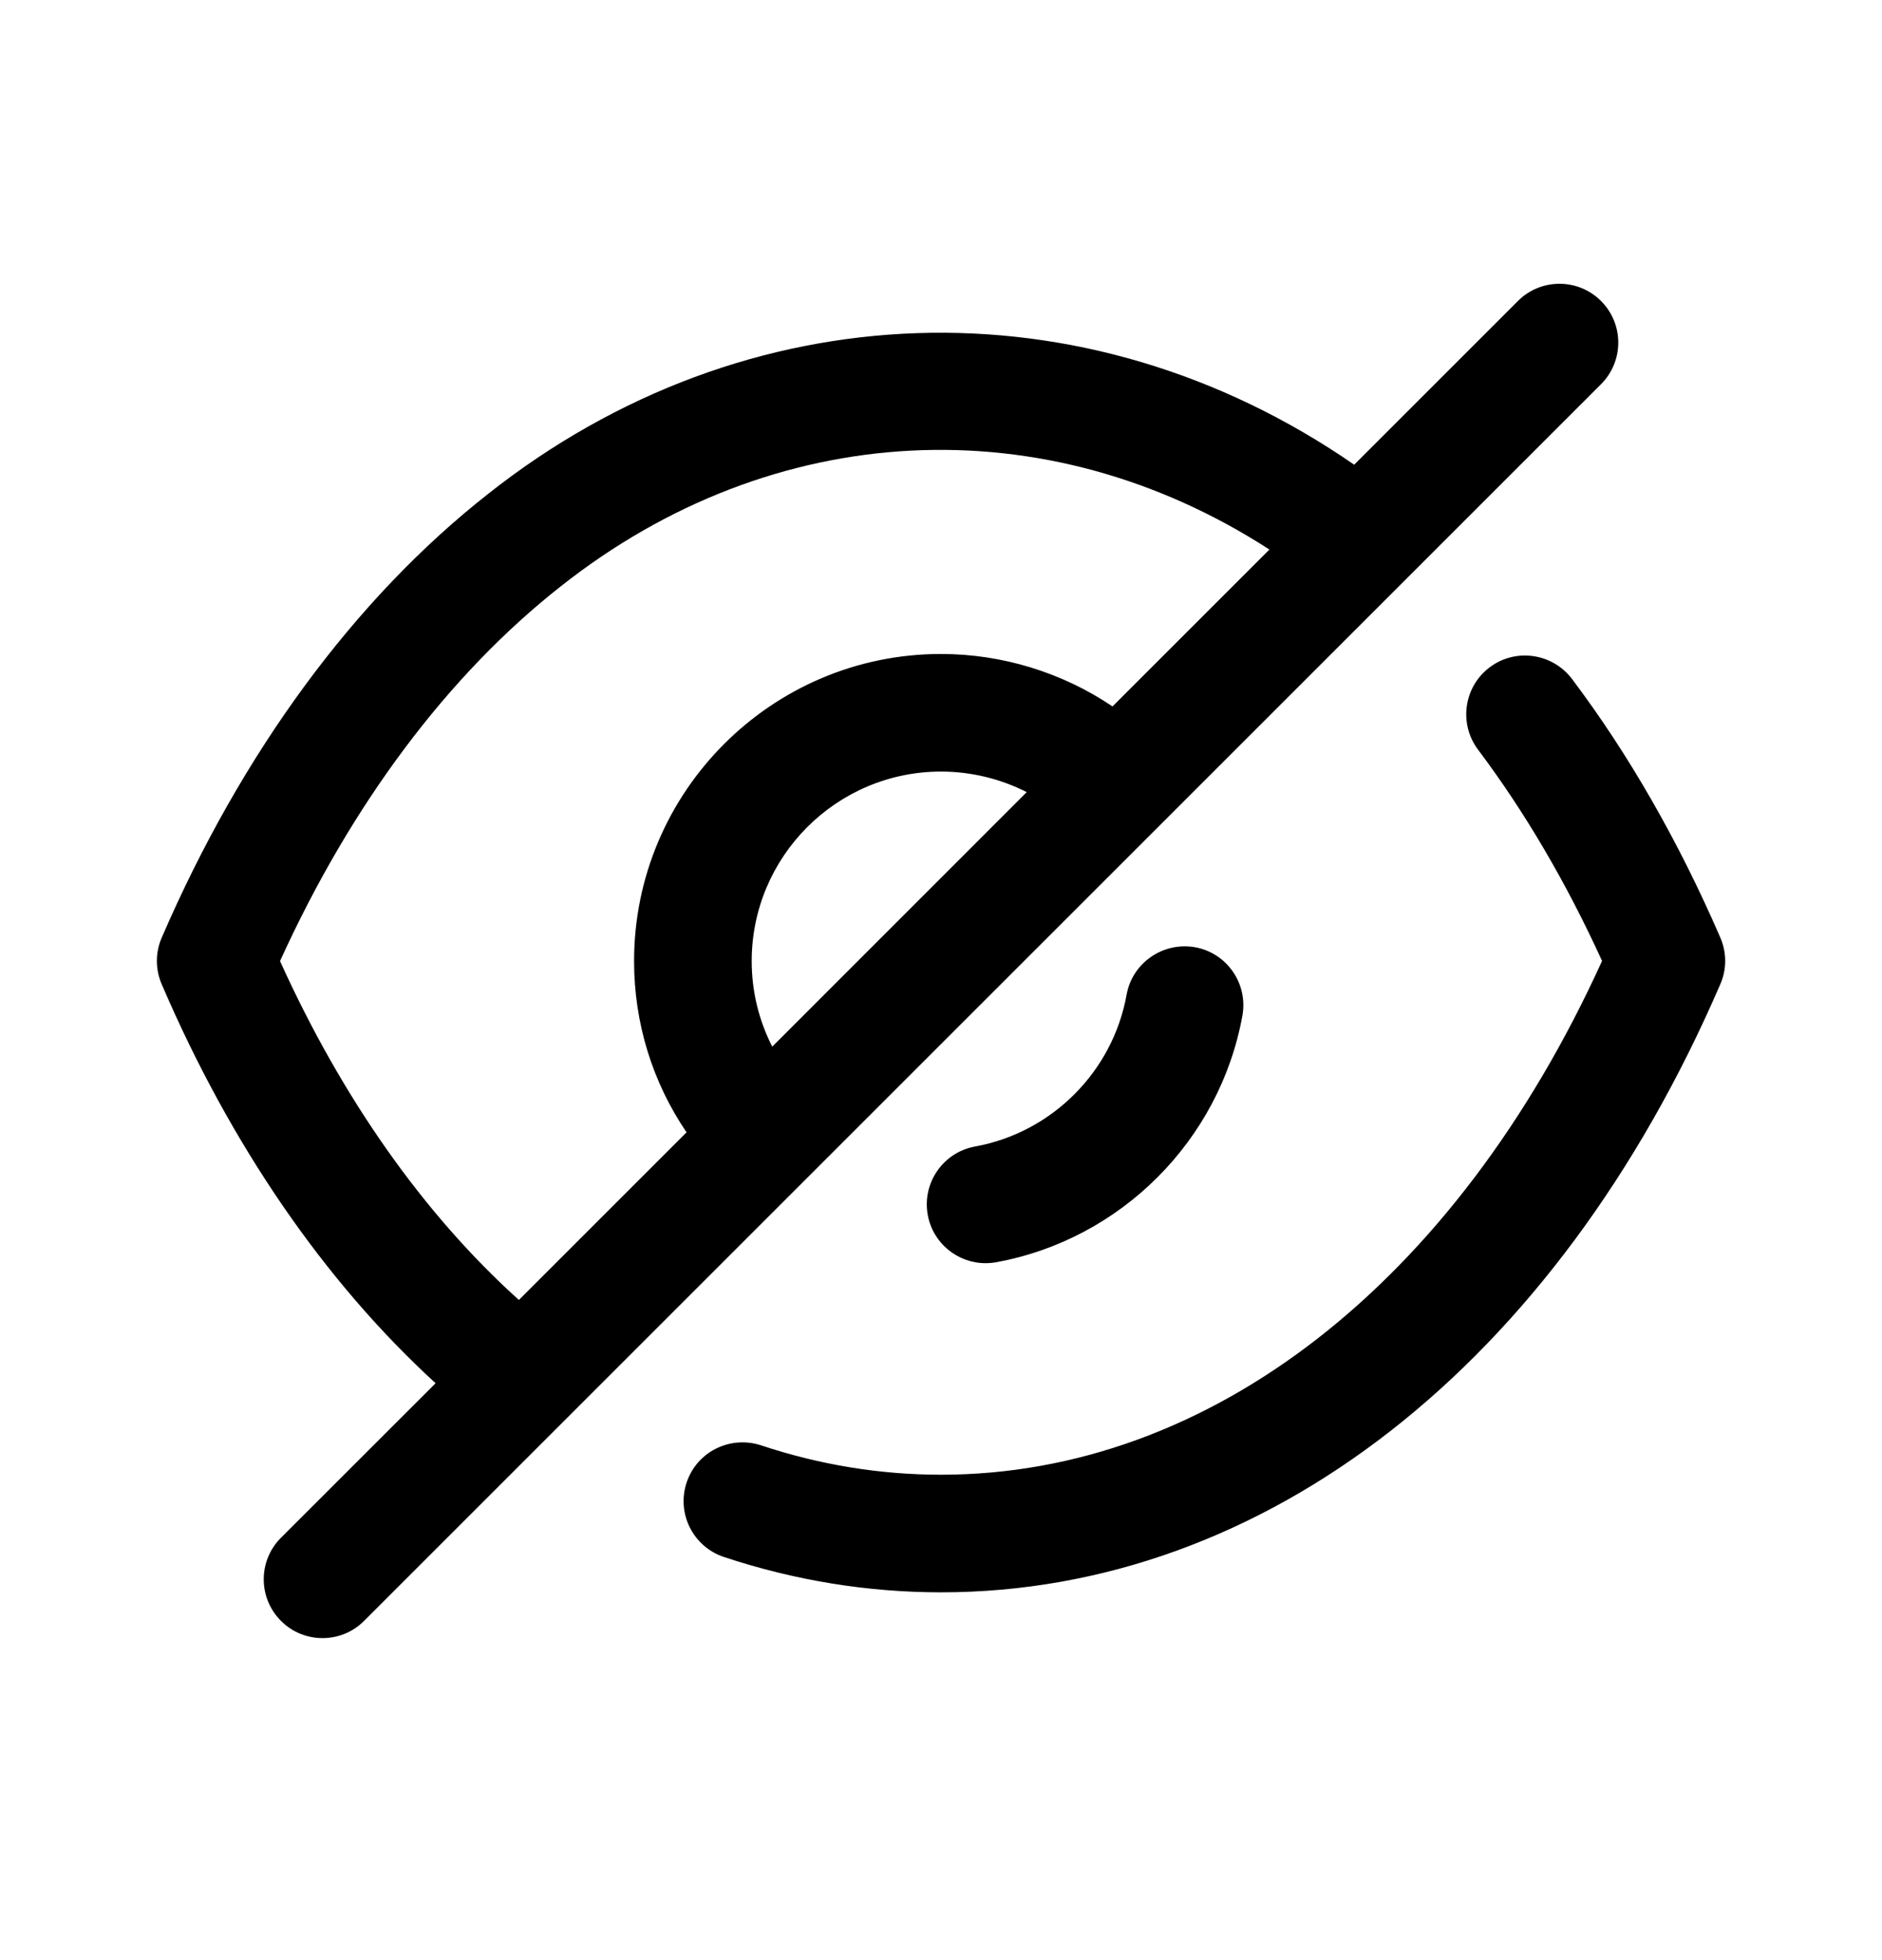 <svg width="24" height="25" viewBox="0 0 24 25" fill="none" xmlns="http://www.w3.org/2000/svg">
<path fill-rule="evenodd" clip-rule="evenodd" d="M20.417 3.839C20.71 4.132 20.71 4.607 20.417 4.9L4.643 20.673C4.497 20.82 4.305 20.893 4.113 20.893C3.921 20.893 3.729 20.82 3.583 20.673C3.29 20.38 3.29 19.906 3.583 19.613L5.555 17.642C4.142 16.349 2.942 14.606 2.062 12.553C1.98 12.363 1.98 12.149 2.062 11.96C3.083 9.596 4.521 7.639 6.221 6.302C9.513 3.696 13.842 3.558 17.269 5.927L19.357 3.839C19.65 3.546 20.124 3.546 20.417 3.839ZM20.047 8.66C20.771 9.621 21.407 10.732 21.938 11.958C22.021 12.148 22.021 12.364 21.938 12.553C19.842 17.41 16.127 20.309 12 20.309C11.063 20.309 10.131 20.157 9.231 19.858C8.838 19.727 8.625 19.302 8.756 18.909C8.887 18.515 9.31 18.306 9.705 18.434C10.452 18.683 11.224 18.809 12 18.809C15.428 18.809 18.561 16.367 20.43 12.256C19.974 11.257 19.443 10.352 18.849 9.562C18.6 9.231 18.666 8.76 18.997 8.511C19.327 8.262 19.798 8.33 20.047 8.66ZM7.149 7.48C5.713 8.61 4.481 10.256 3.571 12.258C4.364 14.011 5.406 15.489 6.617 16.58L8.755 14.442C8.32 13.802 8.086 13.048 8.086 12.258C8.086 10.098 9.842 8.341 12 8.341C12.783 8.341 13.549 8.579 14.187 9.01L16.188 7.009C13.335 5.164 9.863 5.333 7.149 7.48ZM15.238 12.081C15.646 12.154 15.916 12.544 15.844 12.952C15.556 14.545 14.294 15.809 12.703 16.099C12.658 16.107 12.611 16.111 12.568 16.111C12.213 16.111 11.896 15.857 11.831 15.495C11.757 15.088 12.027 14.697 12.434 14.623C13.415 14.445 14.191 13.667 14.367 12.686C14.441 12.279 14.831 12.011 15.238 12.081ZM12 9.841C10.669 9.841 9.586 10.925 9.586 12.258C9.586 12.643 9.677 13.015 9.848 13.349L13.093 10.103C12.759 9.933 12.383 9.841 12 9.841Z" fill="black"/>
</svg>
